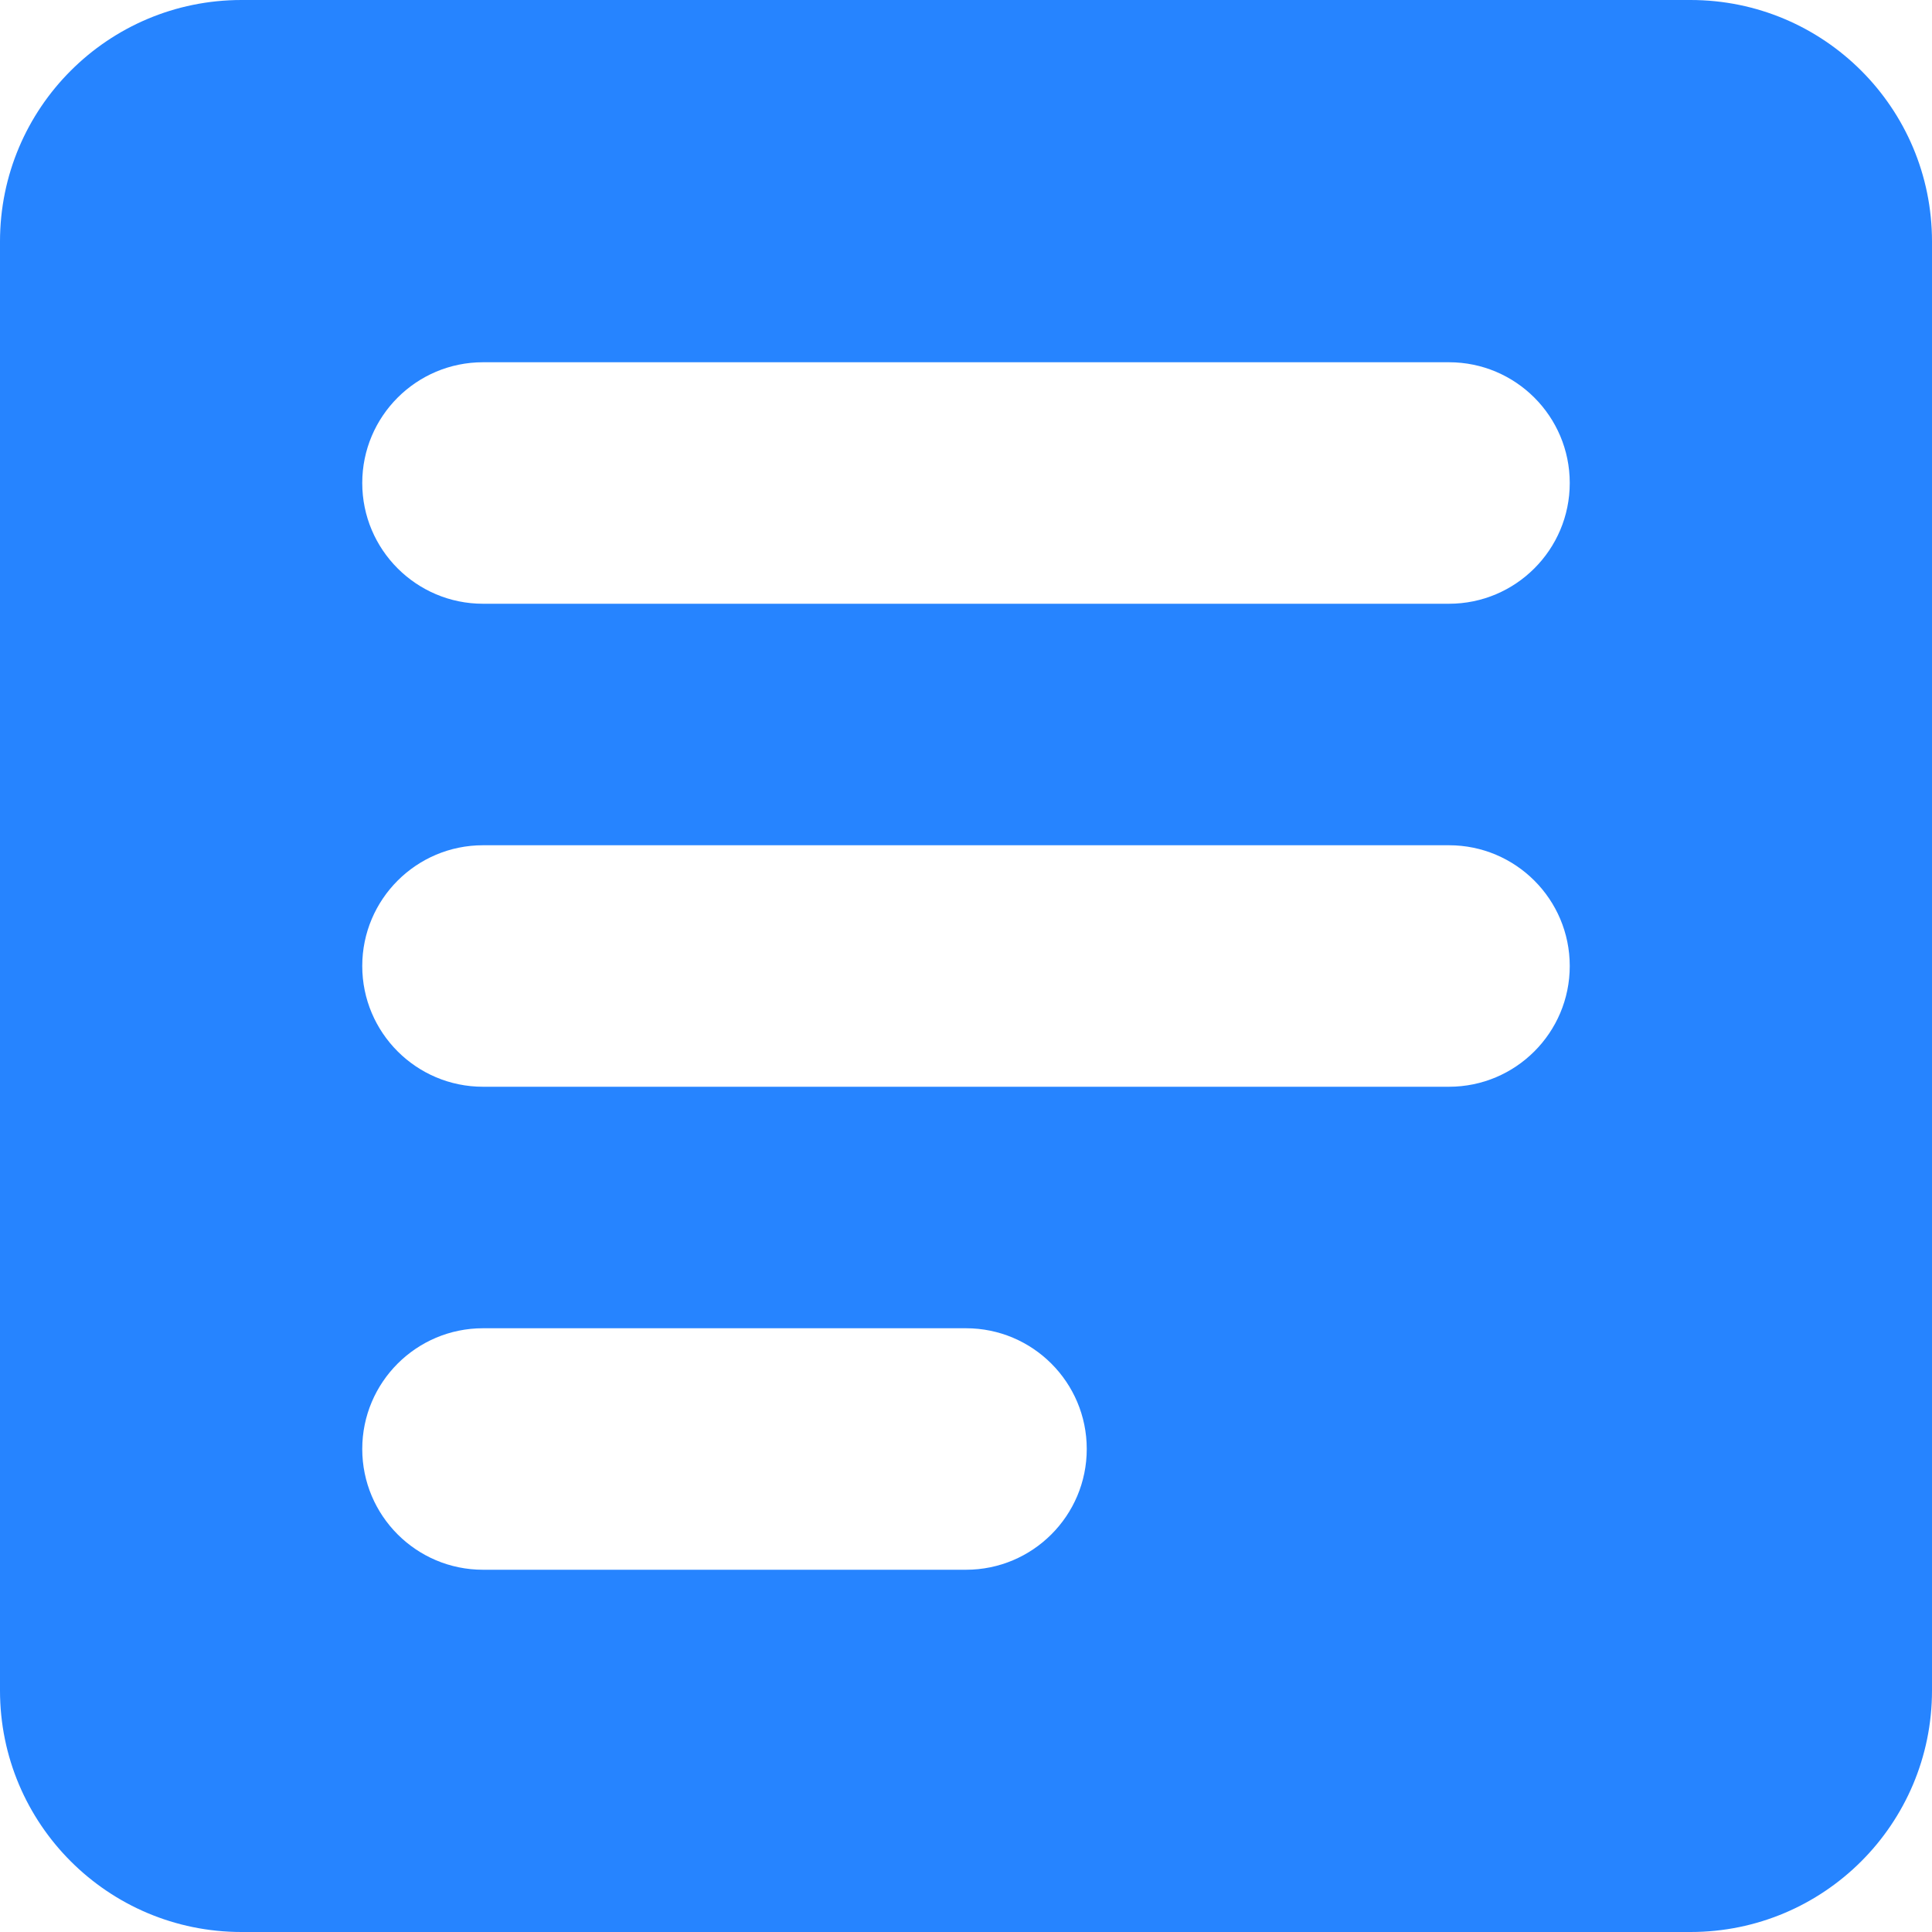 <svg xmlns="http://www.w3.org/2000/svg" width="16" height="16" viewBox="0 0 16 16">
  <path fill="#2684FF" fill-rule="evenodd" d="M2,0 L14,0 C15.105,-2.02906125e-16 16,0.895 16,2 L16,14 C16,15.105 15.105,16 14,16 L2,16 C0.895,16 1.3527075e-16,15.105 0,14 L0,2 C-1.3527075e-16,0.895 0.895,2.02906125e-16 2,0 Z M4,3 C3.448,3 3,3.448 3,4 C3,4.552 3.448,5 4,5 L12,5 C12.552,5 13,4.552 13,4 C13,3.448 12.552,3 12,3 L4,3 Z M4,7 C3.448,7 3,7.448 3,8 C3,8.552 3.448,9 4,9 L12,9 C12.552,9 13,8.552 13,8 C13,7.448 12.552,7 12,7 L4,7 Z M4,11 C3.448,11 3,11.448 3,12 C3,12.552 3.448,13 4,13 L8,13 C8.552,13 9,12.552 9,12 C9,11.448 8.552,11 8,11 L4,11 Z"/>
</svg>
